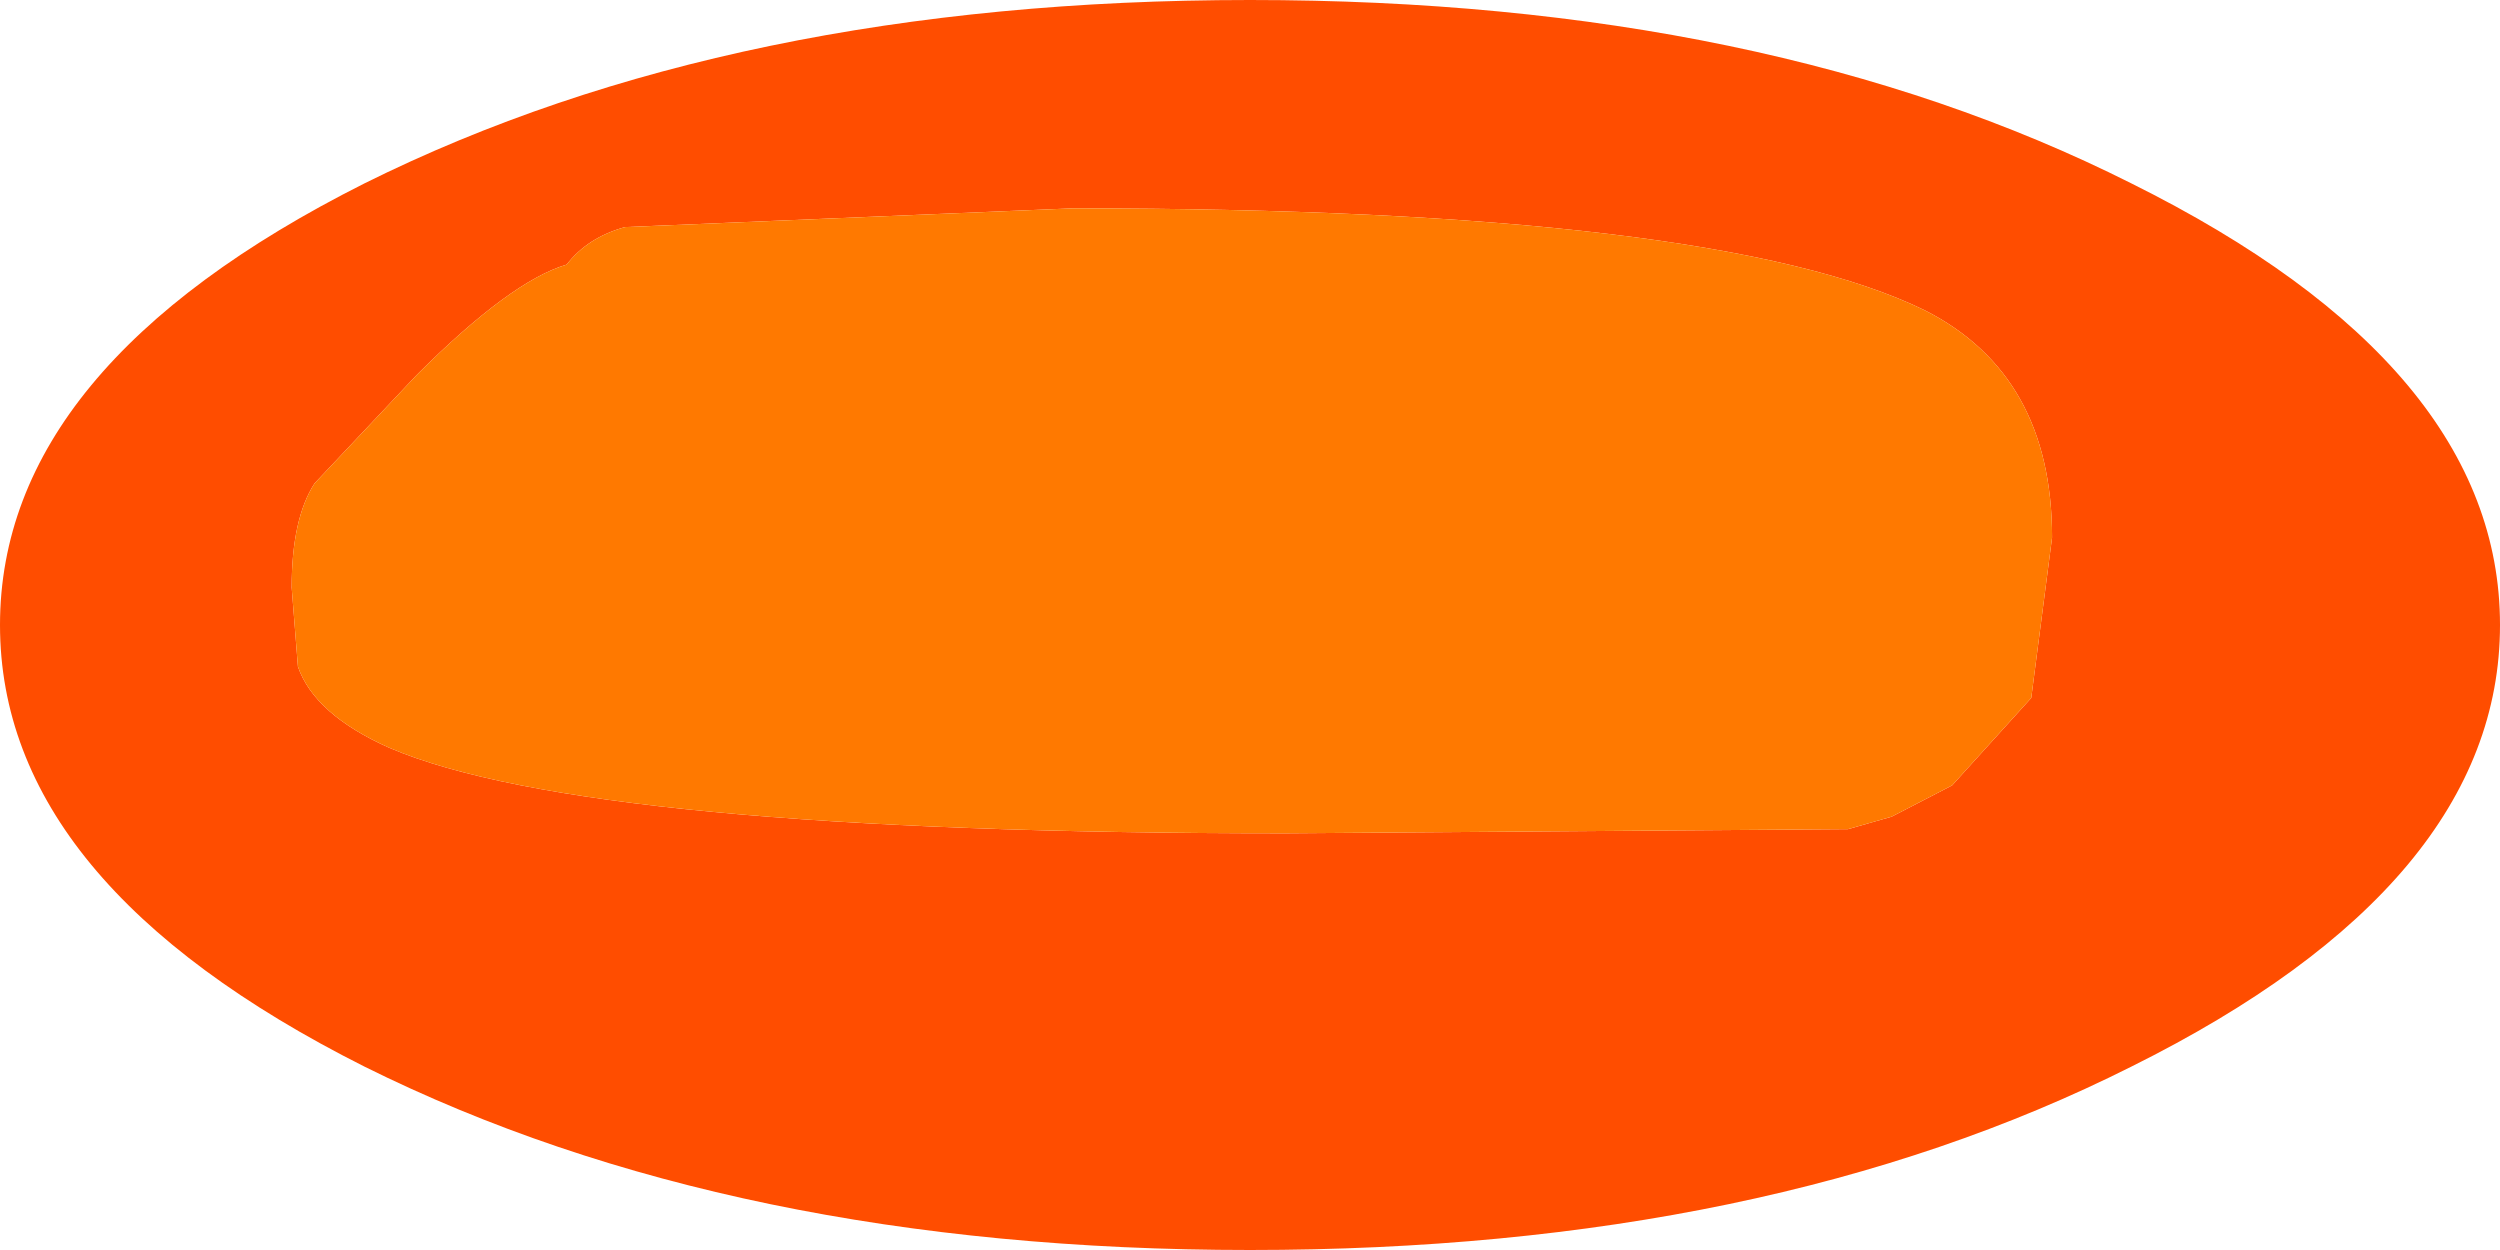 <?xml version="1.0" encoding="UTF-8" standalone="no"?>
<svg xmlns:xlink="http://www.w3.org/1999/xlink" height="30.0px" width="60.0px" xmlns="http://www.w3.org/2000/svg">
  <g transform="matrix(1.0, 0.0, 0.0, 1.0, 30.0, 15.0)">
    <path d="M19.25 -2.1 Q19.25 -6.0 16.2 -7.55 11.2 -10.0 -4.25 -10.0 L-15.0 -9.55 Q-15.9 -9.3 -16.4 -8.65 -17.75 -8.25 -20.0 -6.0 L-22.45 -3.4 Q-23.0 -2.55 -23.0 -0.9 L-22.85 1.0 Q-22.45 2.15 -20.65 2.95 -15.85 5.0 0.85 5.0 L14.35 4.9 15.4 4.6 16.85 3.85 18.75 1.75 19.25 -2.1 M21.15 -10.6 Q30.0 -6.2 30.0 0.0 30.0 6.2 21.15 10.6 12.4 15.0 0.0 15.0 -12.4 15.0 -21.25 10.6 -30.0 6.2 -30.0 0.0 -30.0 -6.2 -21.25 -10.6 -12.4 -15.0 0.0 -15.0 12.4 -15.0 21.15 -10.6" fill="#ff4d00" fill-rule="evenodd" stroke="none"/>
    <path d="M19.25 -2.1 L18.75 1.75 16.85 3.85 15.4 4.6 14.35 4.9 0.85 5.0 Q-15.85 5.0 -20.65 2.95 -22.45 2.15 -22.85 1.0 L-23.0 -0.9 Q-23.0 -2.55 -22.45 -3.4 L-20.0 -6.0 Q-17.75 -8.25 -16.4 -8.65 -15.9 -9.3 -15.0 -9.55 L-4.25 -10.0 Q11.2 -10.0 16.2 -7.55 19.25 -6.0 19.25 -2.1" fill="#ff7900" fill-rule="evenodd" stroke="none"/>
  </g>
</svg>
